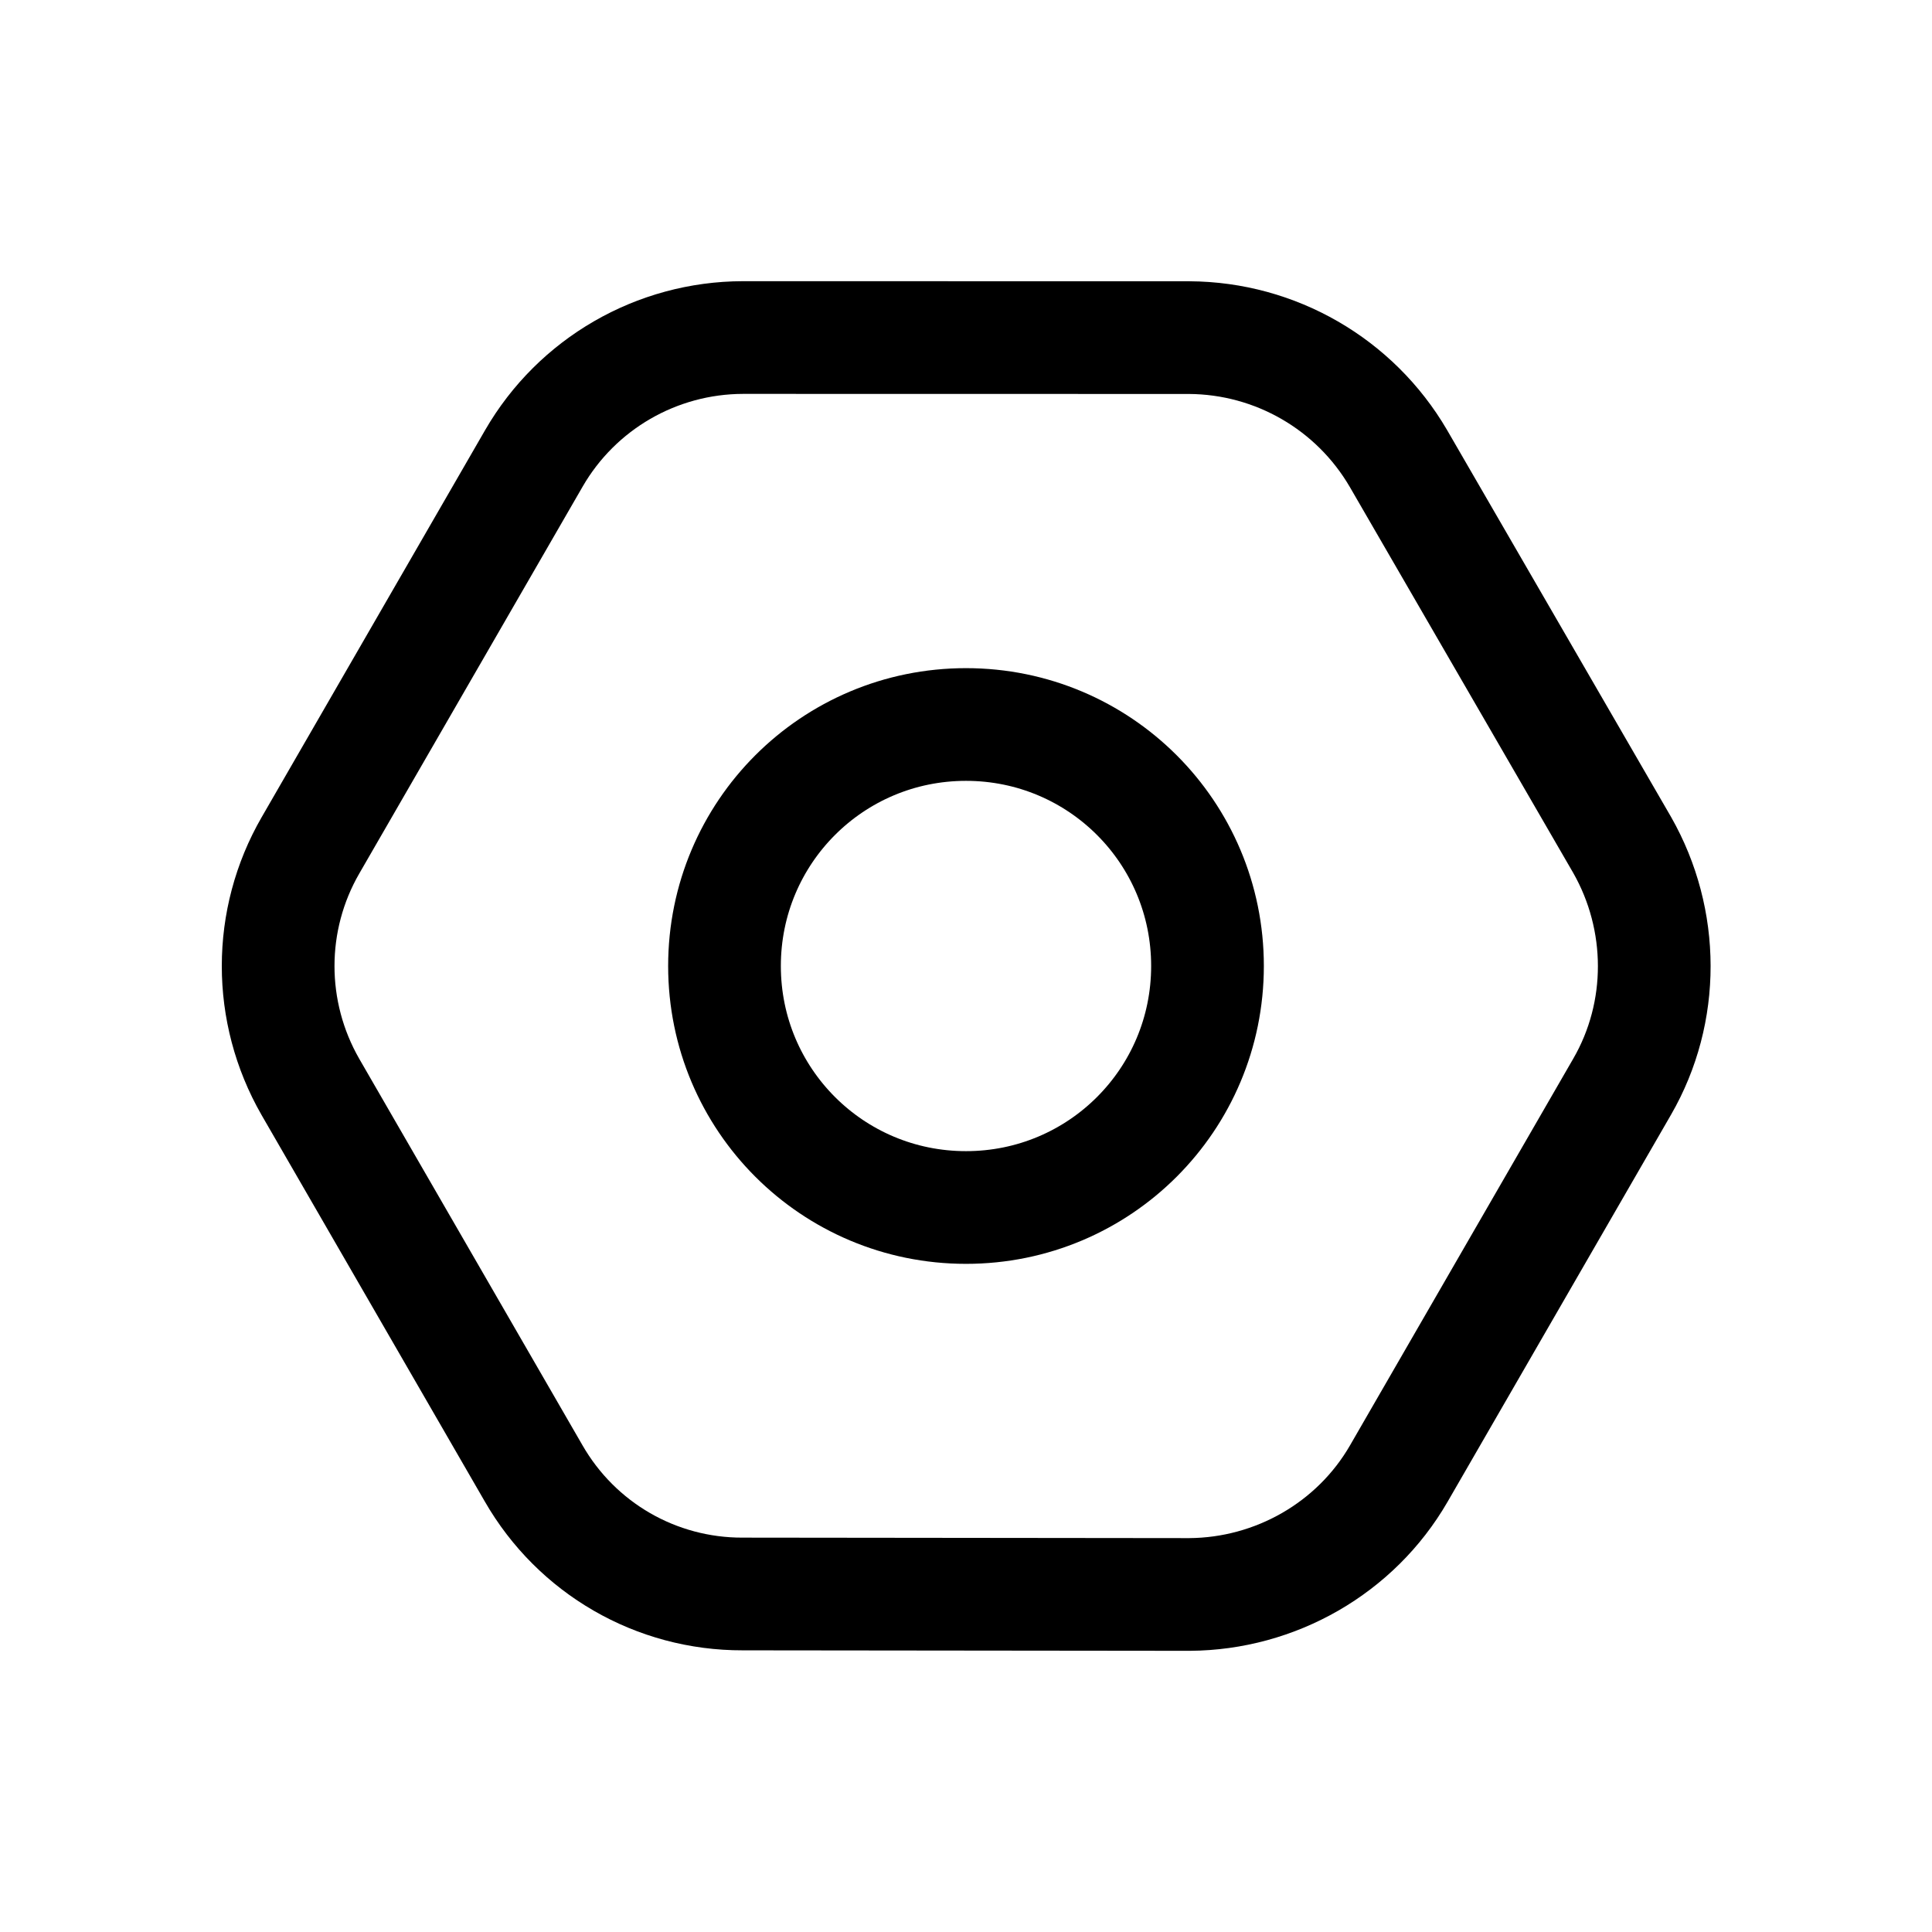 <svg width="24" height="24" viewBox="0 0 24 24" fill="none" xmlns="http://www.w3.org/2000/svg">
<g clip-path="url(#clip0_0_7406)">
<path fill-rule="evenodd" clip-rule="evenodd" d="M17.371 5.694C16.831 4.77 15.844 4.2 14.773 4.194L9.231 4.193C8.156 4.195 7.167 4.768 6.632 5.694L3.857 10.501C3.322 11.427 3.321 12.57 3.856 13.502L6.628 18.301C7.164 19.234 8.151 19.804 9.226 19.801L14.777 19.807C15.844 19.8 16.841 19.232 17.376 18.306L20.151 13.499C20.686 12.573 20.679 11.425 20.152 10.498L17.371 5.694Z" stroke="black" stroke-width="1.4" stroke-linejoin="round"/>
<path fill-rule="evenodd" clip-rule="evenodd" d="M9 12C9 13.66 10.34 15 12 15C13.66 15 15 13.66 15 12C15 10.34 13.66 9 12 9C10.34 9 9 10.34 9 12Z" stroke="black" stroke-width="1.4" stroke-linejoin="round"/>
</g>
<defs>
<clipPath id="clip0_0_7406">
<rect width="24" height="24" fill="white"/>
</clipPath>
</defs>
</svg>
